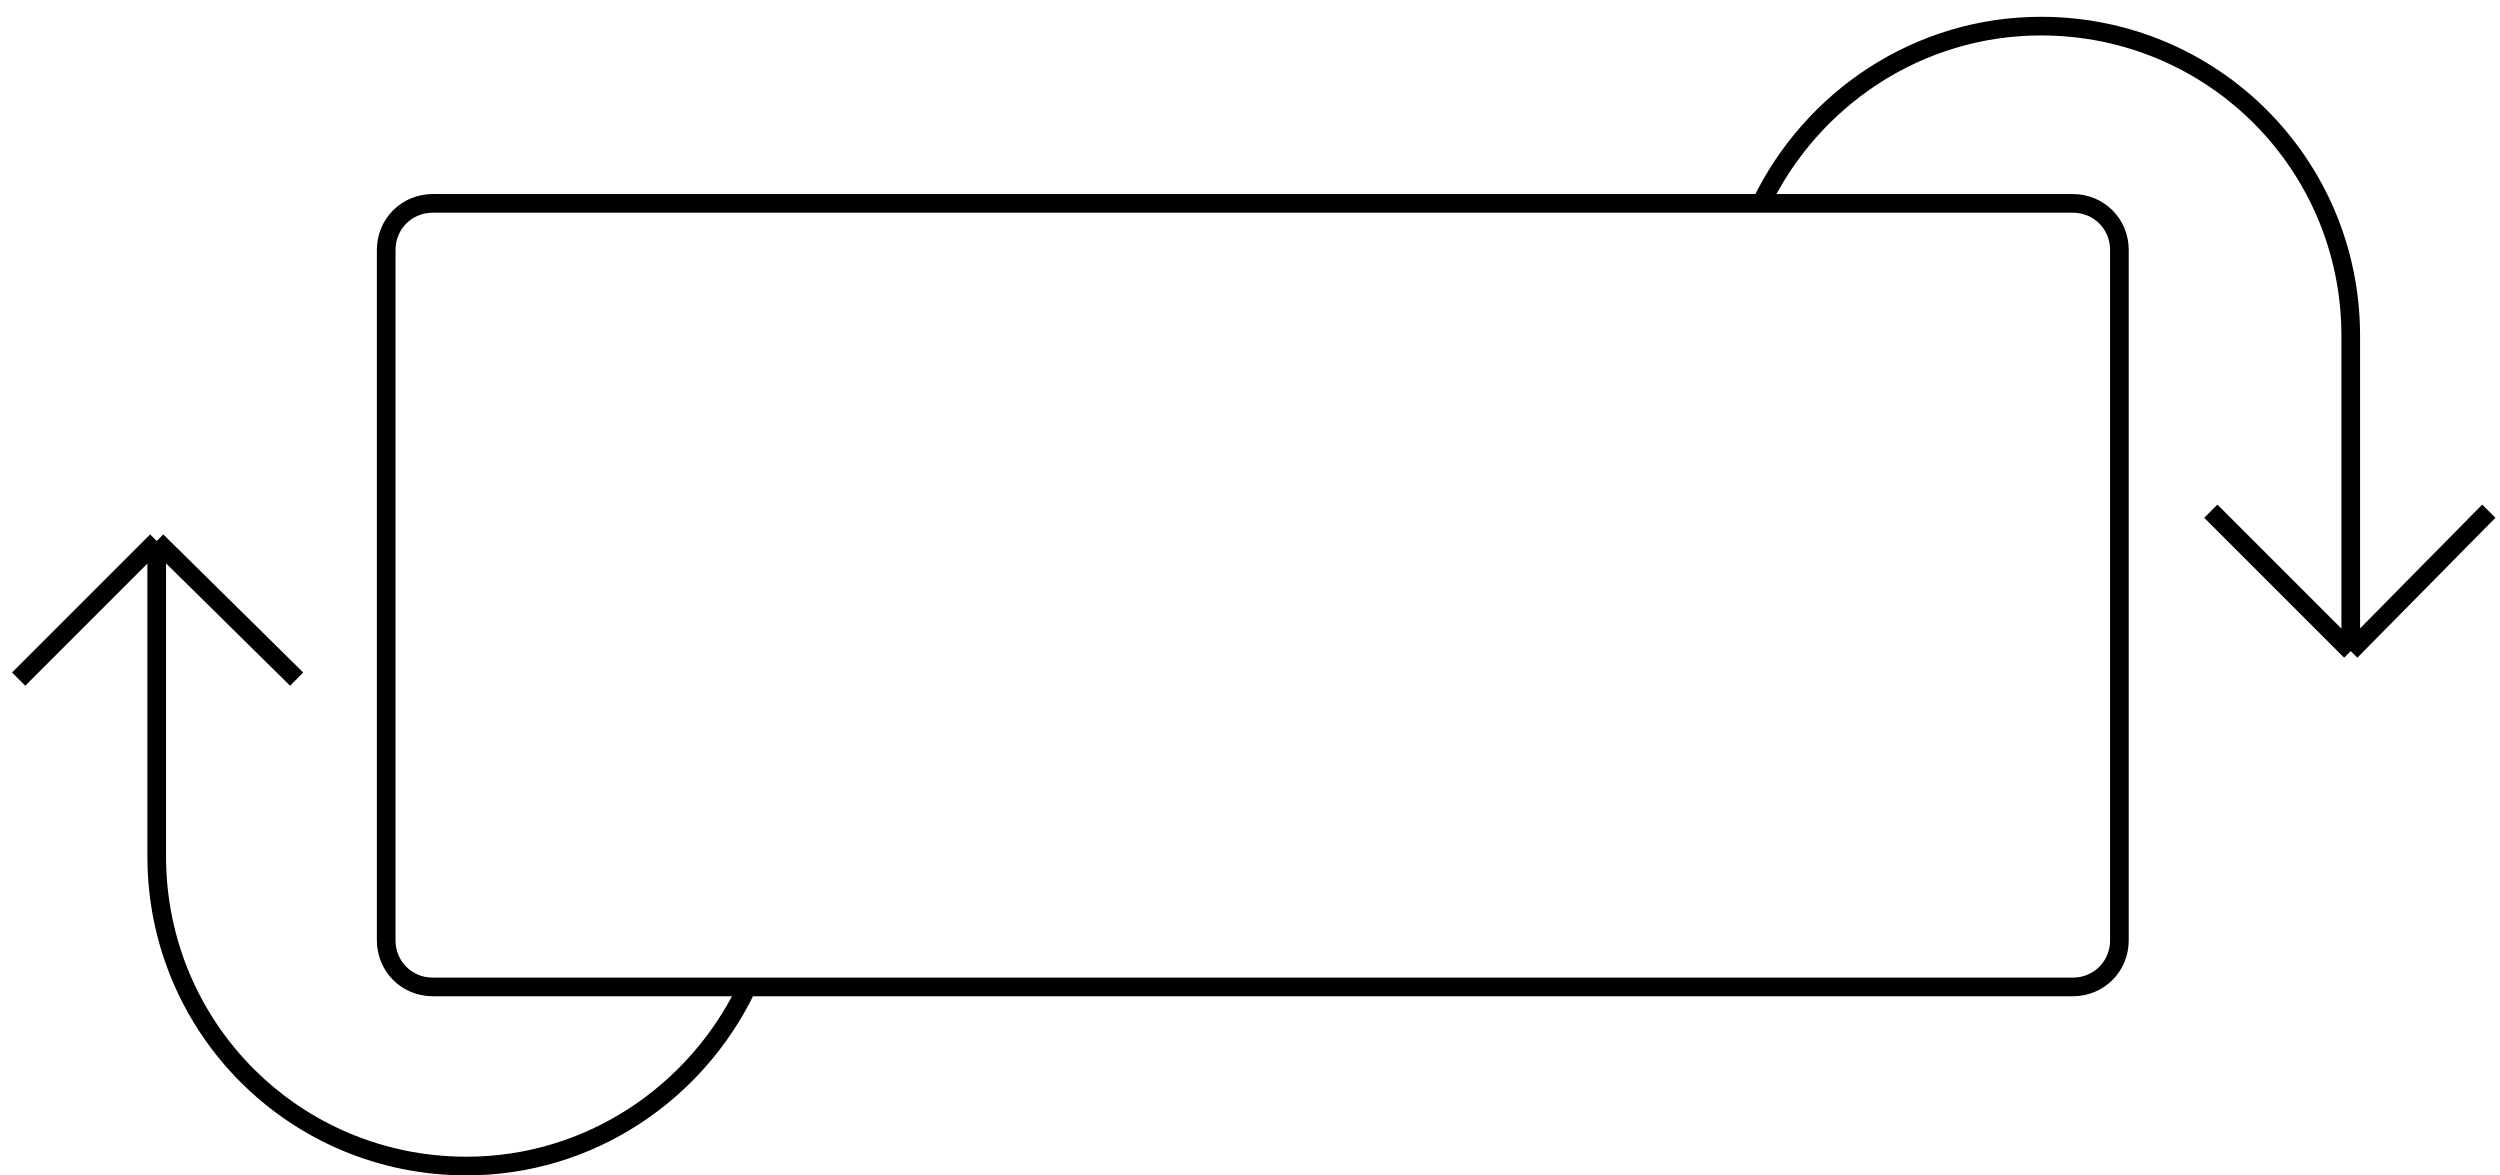 <svg width="134" height="63" viewBox="0 0 134 63" fill="none" xmlns="http://www.w3.org/2000/svg">
<path d="M133.4 27.4L126 34.9M126 34.9L118.5 27.4M126 34.9V18C126 8.8 118.6 1.4 109.4 1.4C102.8 1.4 97.1 5.3 94.4 10.9M1 36.4L8.4 29M8.4 29L15.9 36.4M8.4 29V45.9C8.4 55.1 15.8 62.5 25 62.5C31.6 62.5 37.3 58.6 40 53M23.2 52.9C21.8 52.9 20.7 51.8 20.7 50.4V13.4C20.7 12 21.8 10.9 23.2 10.9H111.1C112.5 10.9 113.6 12 113.6 13.4V50.4C113.6 51.8 112.5 52.9 111.1 52.9H23.2Z" stroke="black"/>
</svg>
